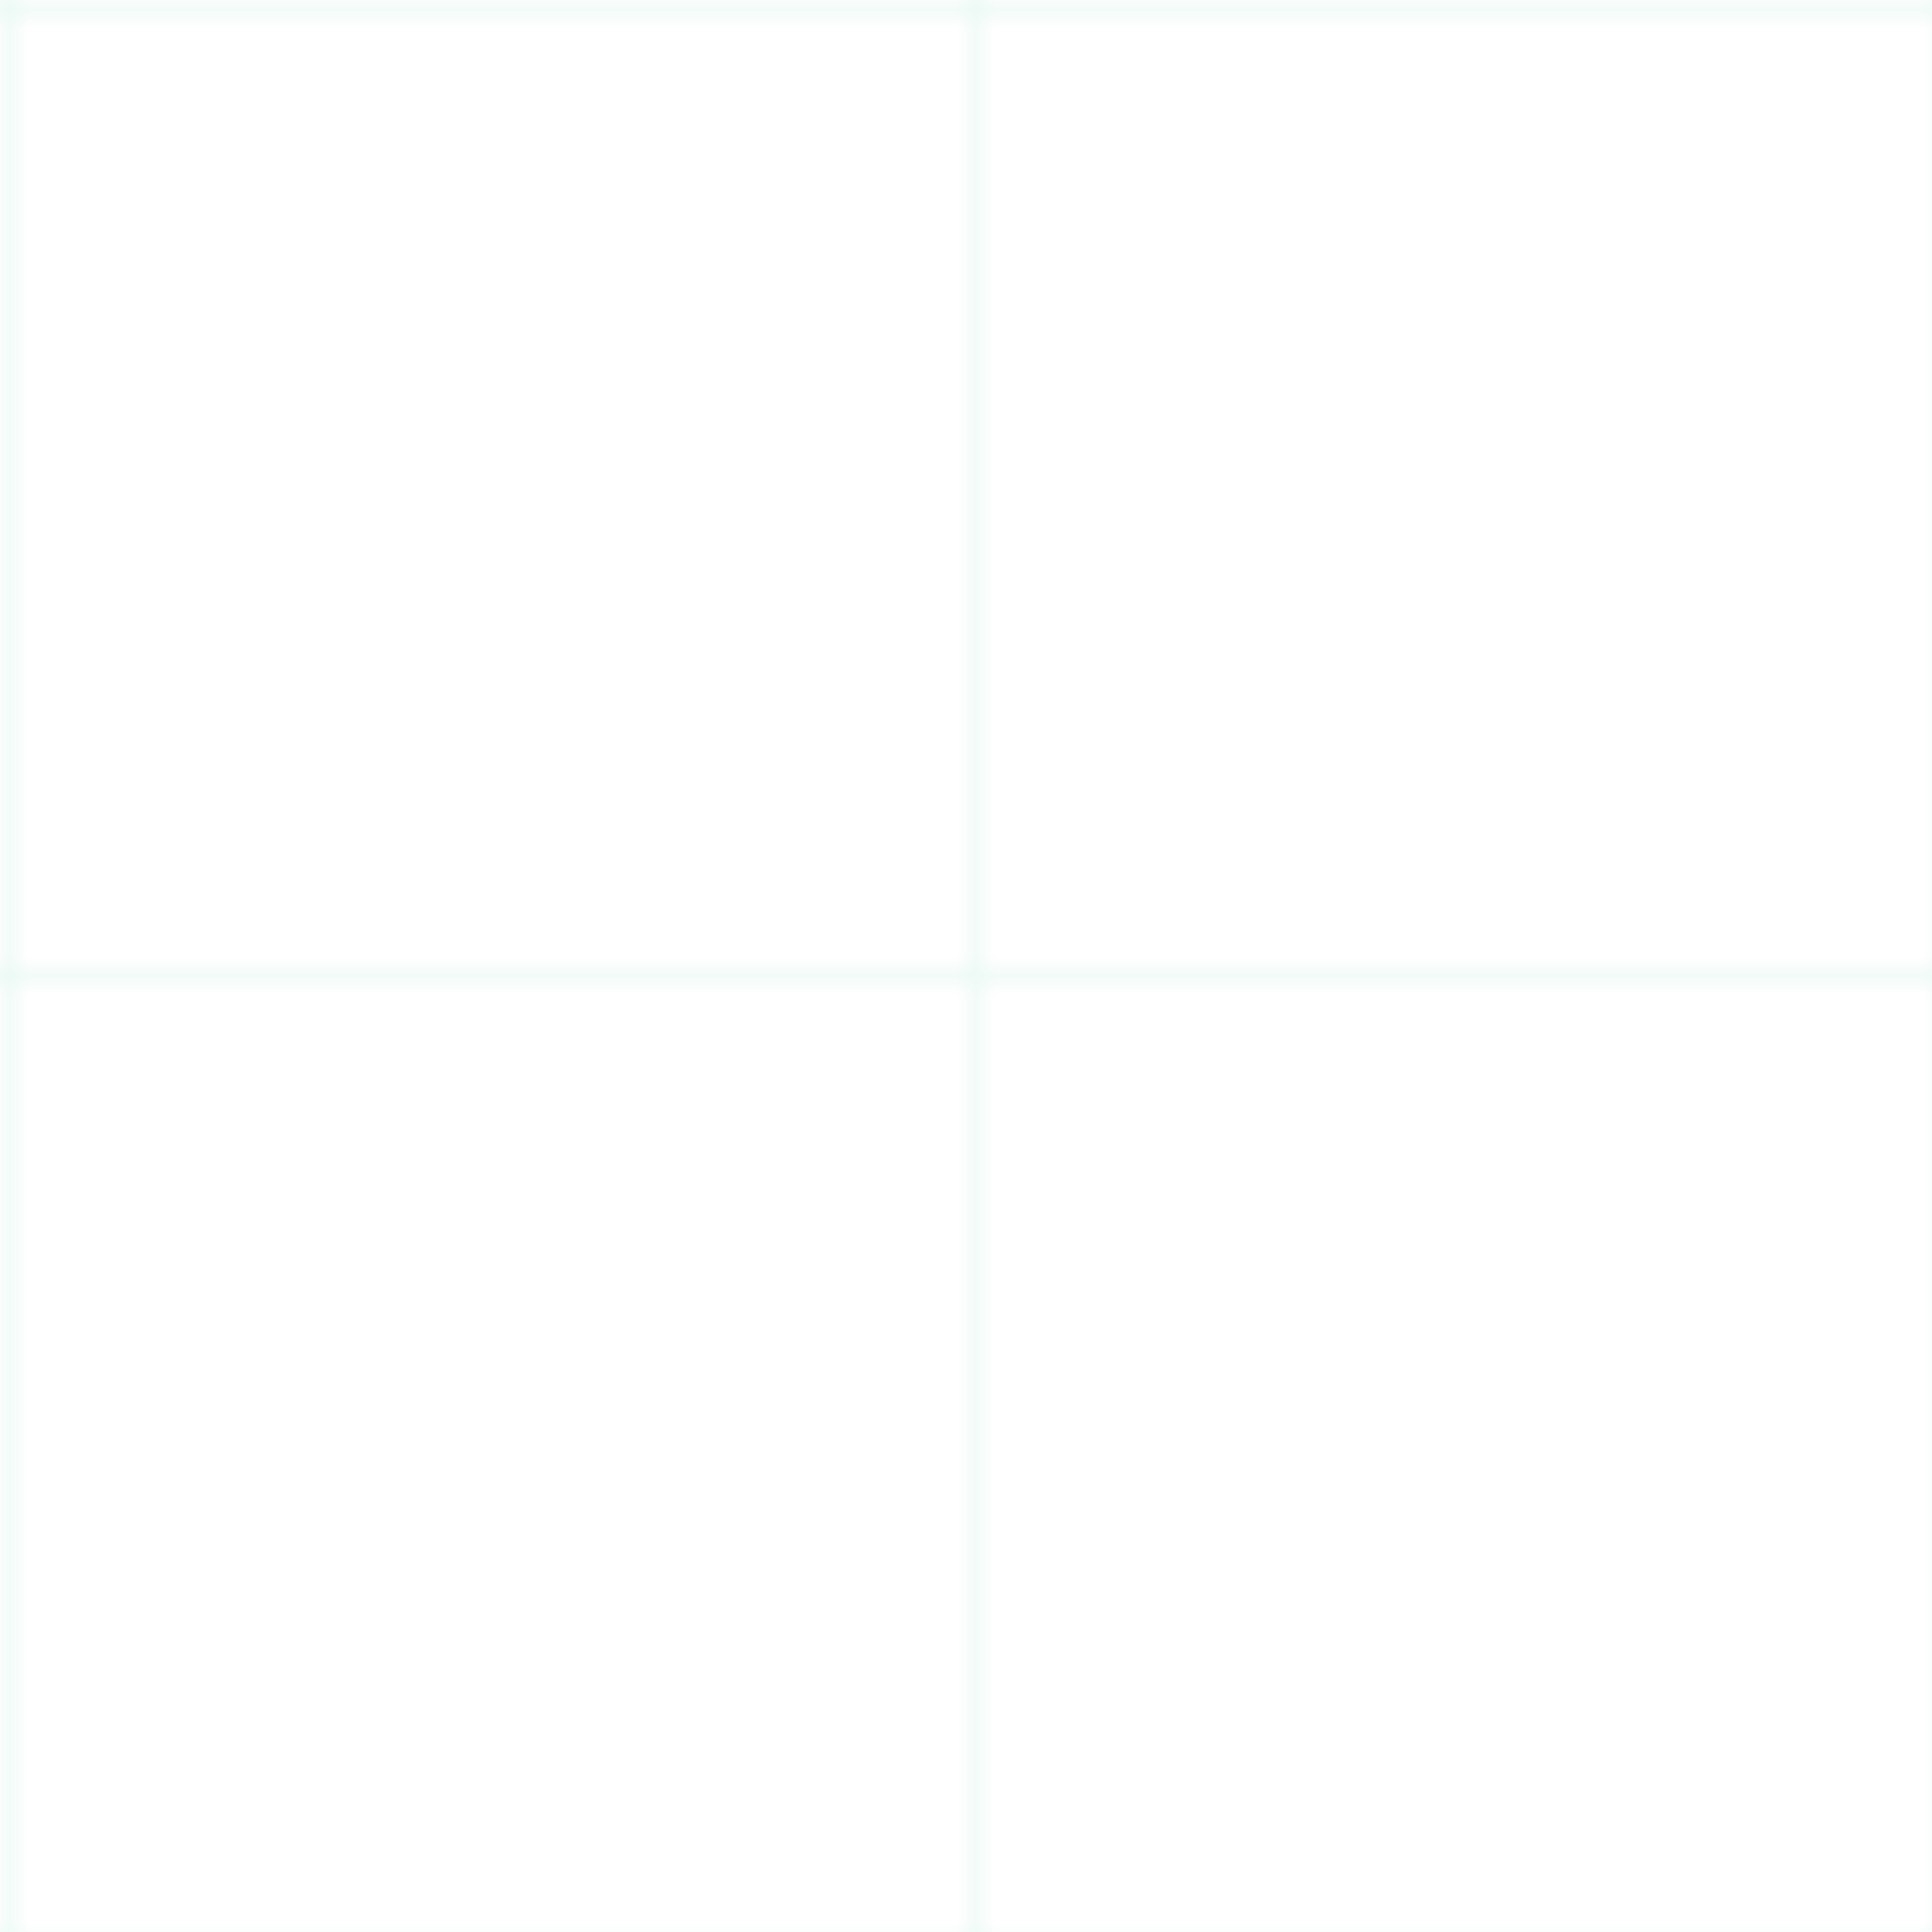 <svg width="100" height="100" xmlns="http://www.w3.org/2000/svg">
  <defs>
    <pattern id="grid" width="50" height="50" patternUnits="userSpaceOnUse">
      <path d="M 50 0 L 0 0 0 50" fill="none" stroke="rgba(16, 185, 129, 0.1)" stroke-width="1"/>
    </pattern>
  </defs>
  <rect width="100%" height="100%" fill="url(#grid)" />
</svg> 